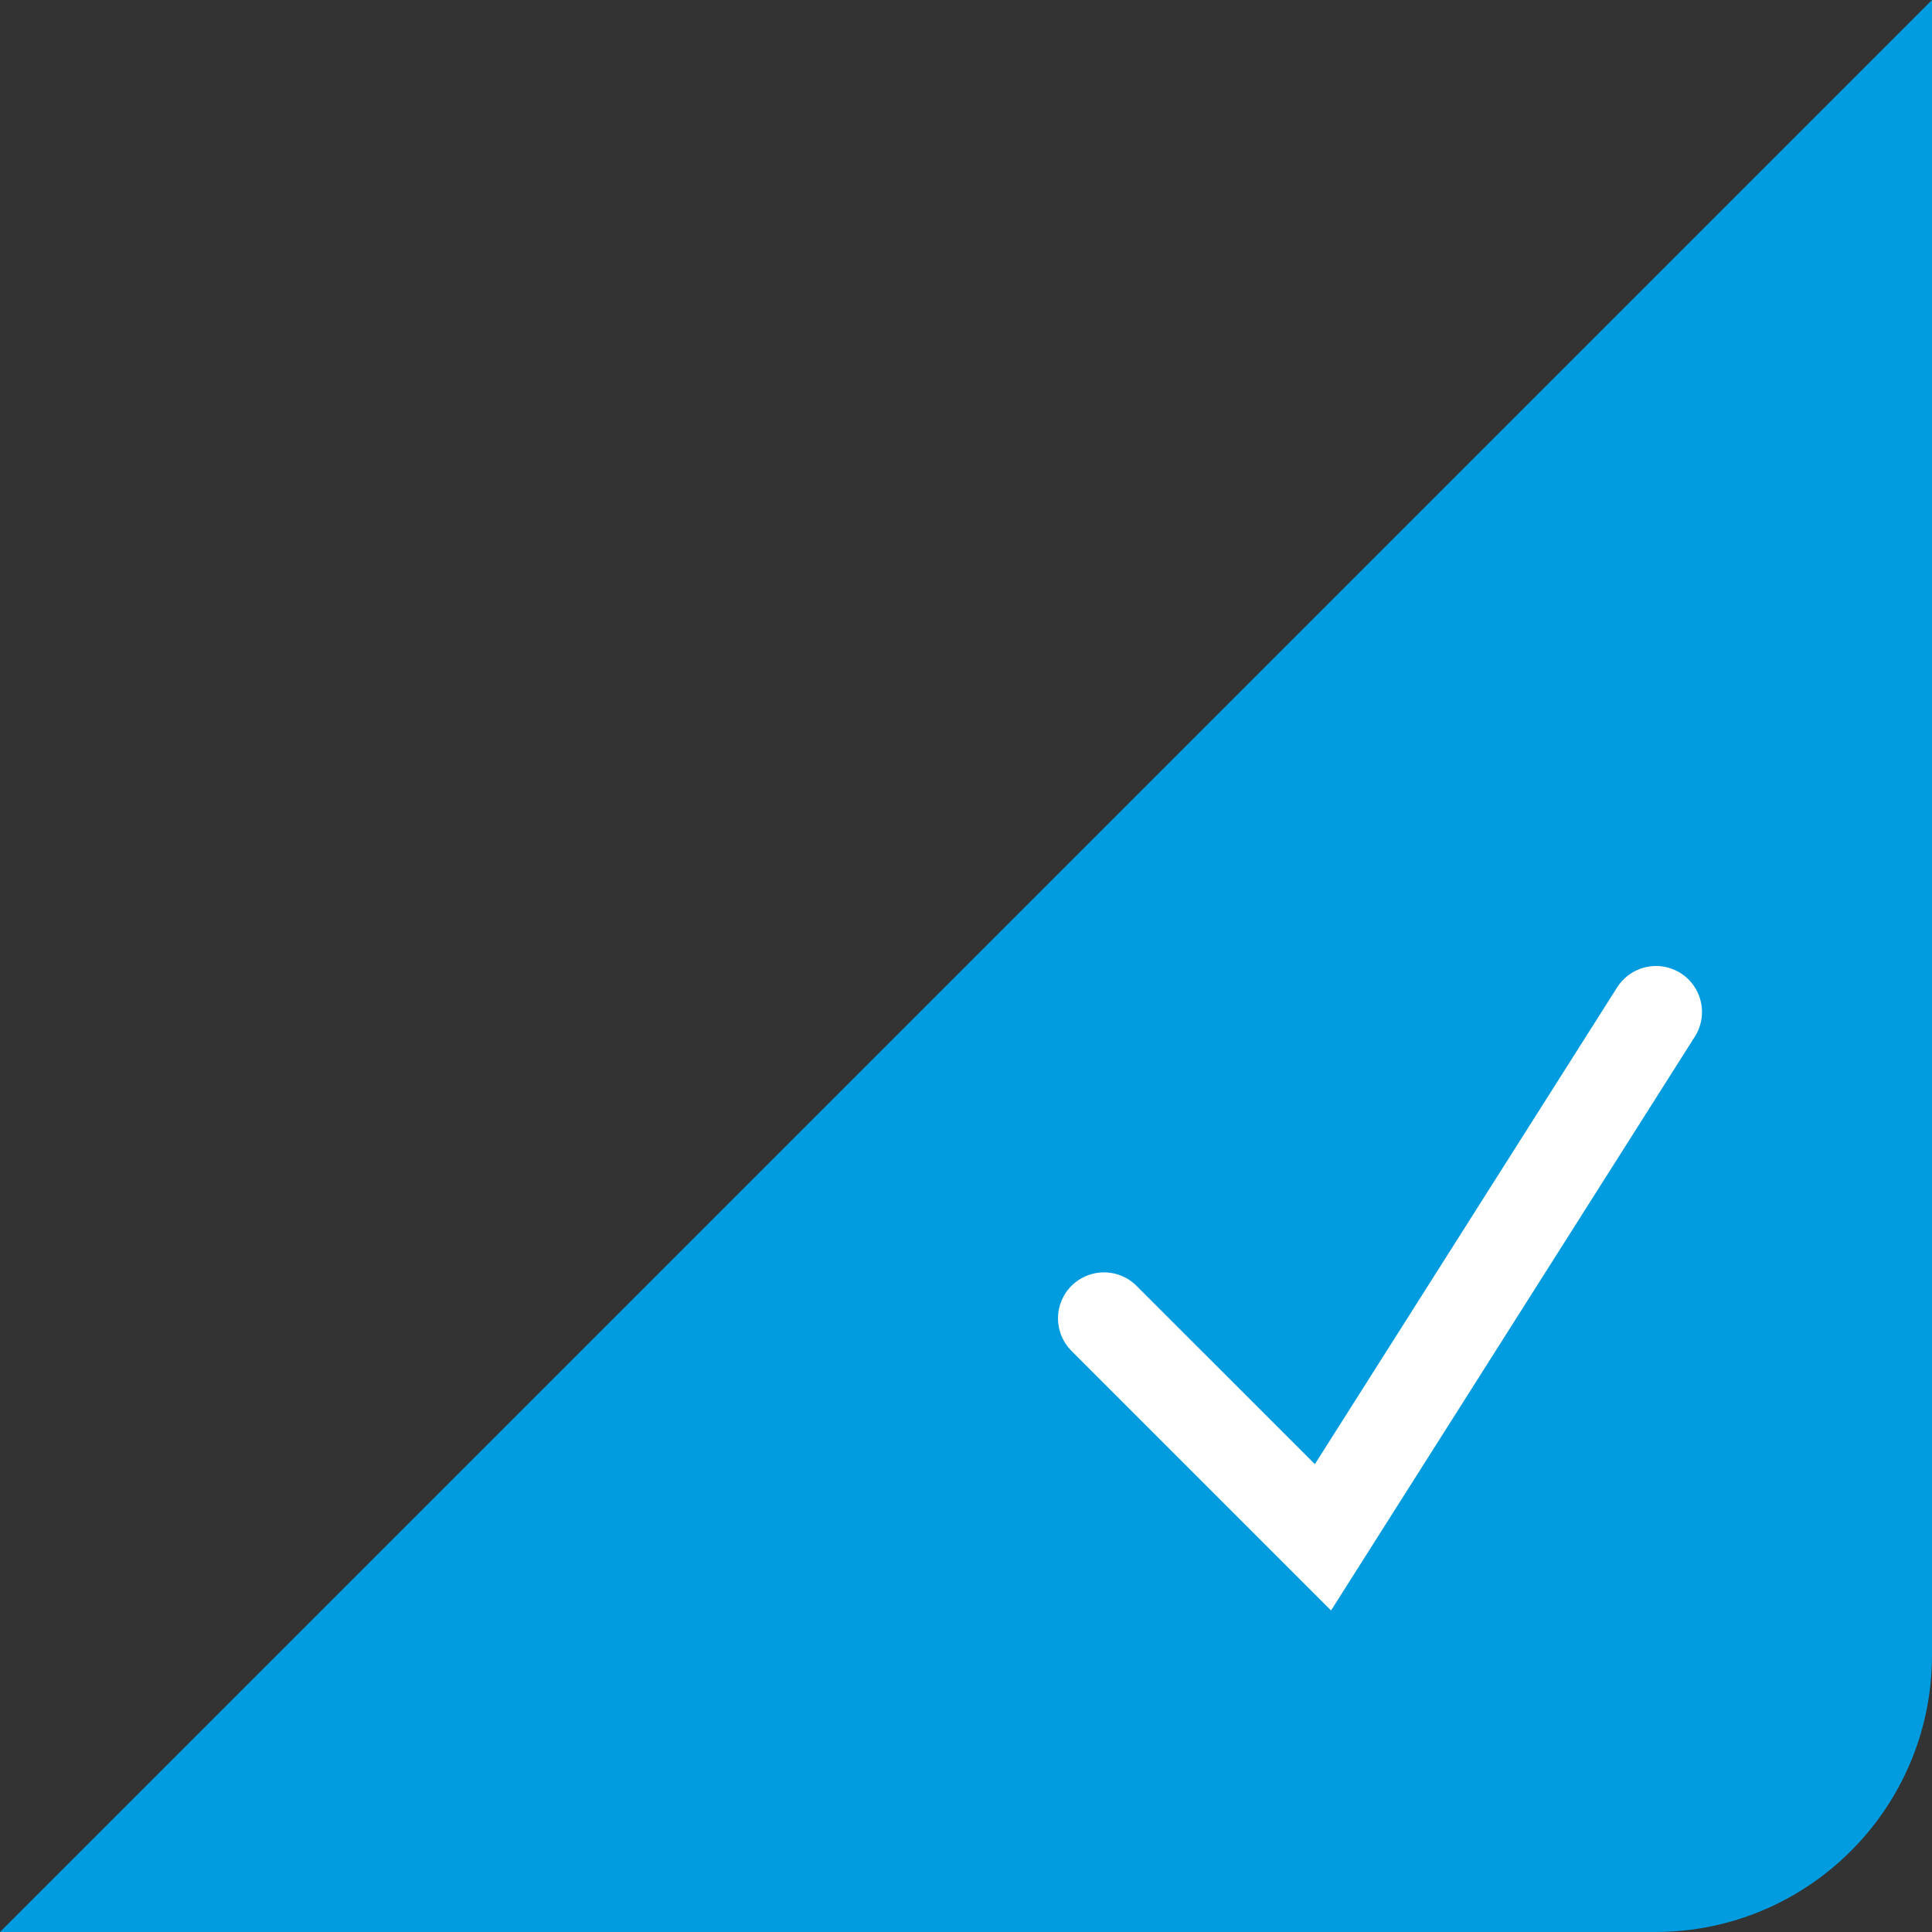 <?xml version="1.0" encoding="UTF-8"?>
<svg width="21px" height="21px" viewBox="0 0 21 21" version="1.1" xmlns="http://www.w3.org/2000/svg" xmlns:xlink="http://www.w3.org/1999/xlink">
    <rect x="0" y="0" width="21" height="21" fill="#333333" stroke="none"/>
    <!-- Generator: Sketch 44.1 (41455) - http://www.bohemiancoding.com/sketch -->
    <title>snajiao</title>
    <desc>Created with Sketch.</desc>
    <defs></defs>
    <g id="Page-1" stroke="none" stroke-width="1" fill="none" fill-rule="evenodd">
        <g id="首页01" transform="translate(-931, -826)">
            <g id="Group-3" transform="translate(360, 690)">
                <g id="snajiao" transform="translate(571, 136)">
                    <path d="M21,0 L21,17.991 C21,19.653 19.654,21 17.991,21 L3.73923115e-13,21 L21,0 Z" id="Rectangle-Copy-8" fill="#009CDF"></path>
                    <polyline id="Path-3" stroke="#FFFFFF" stroke-linecap="round" points="12 14.33 14.38 16.71 18 11"></polyline>
                </g>
            </g>
        </g>
    </g>
</svg>